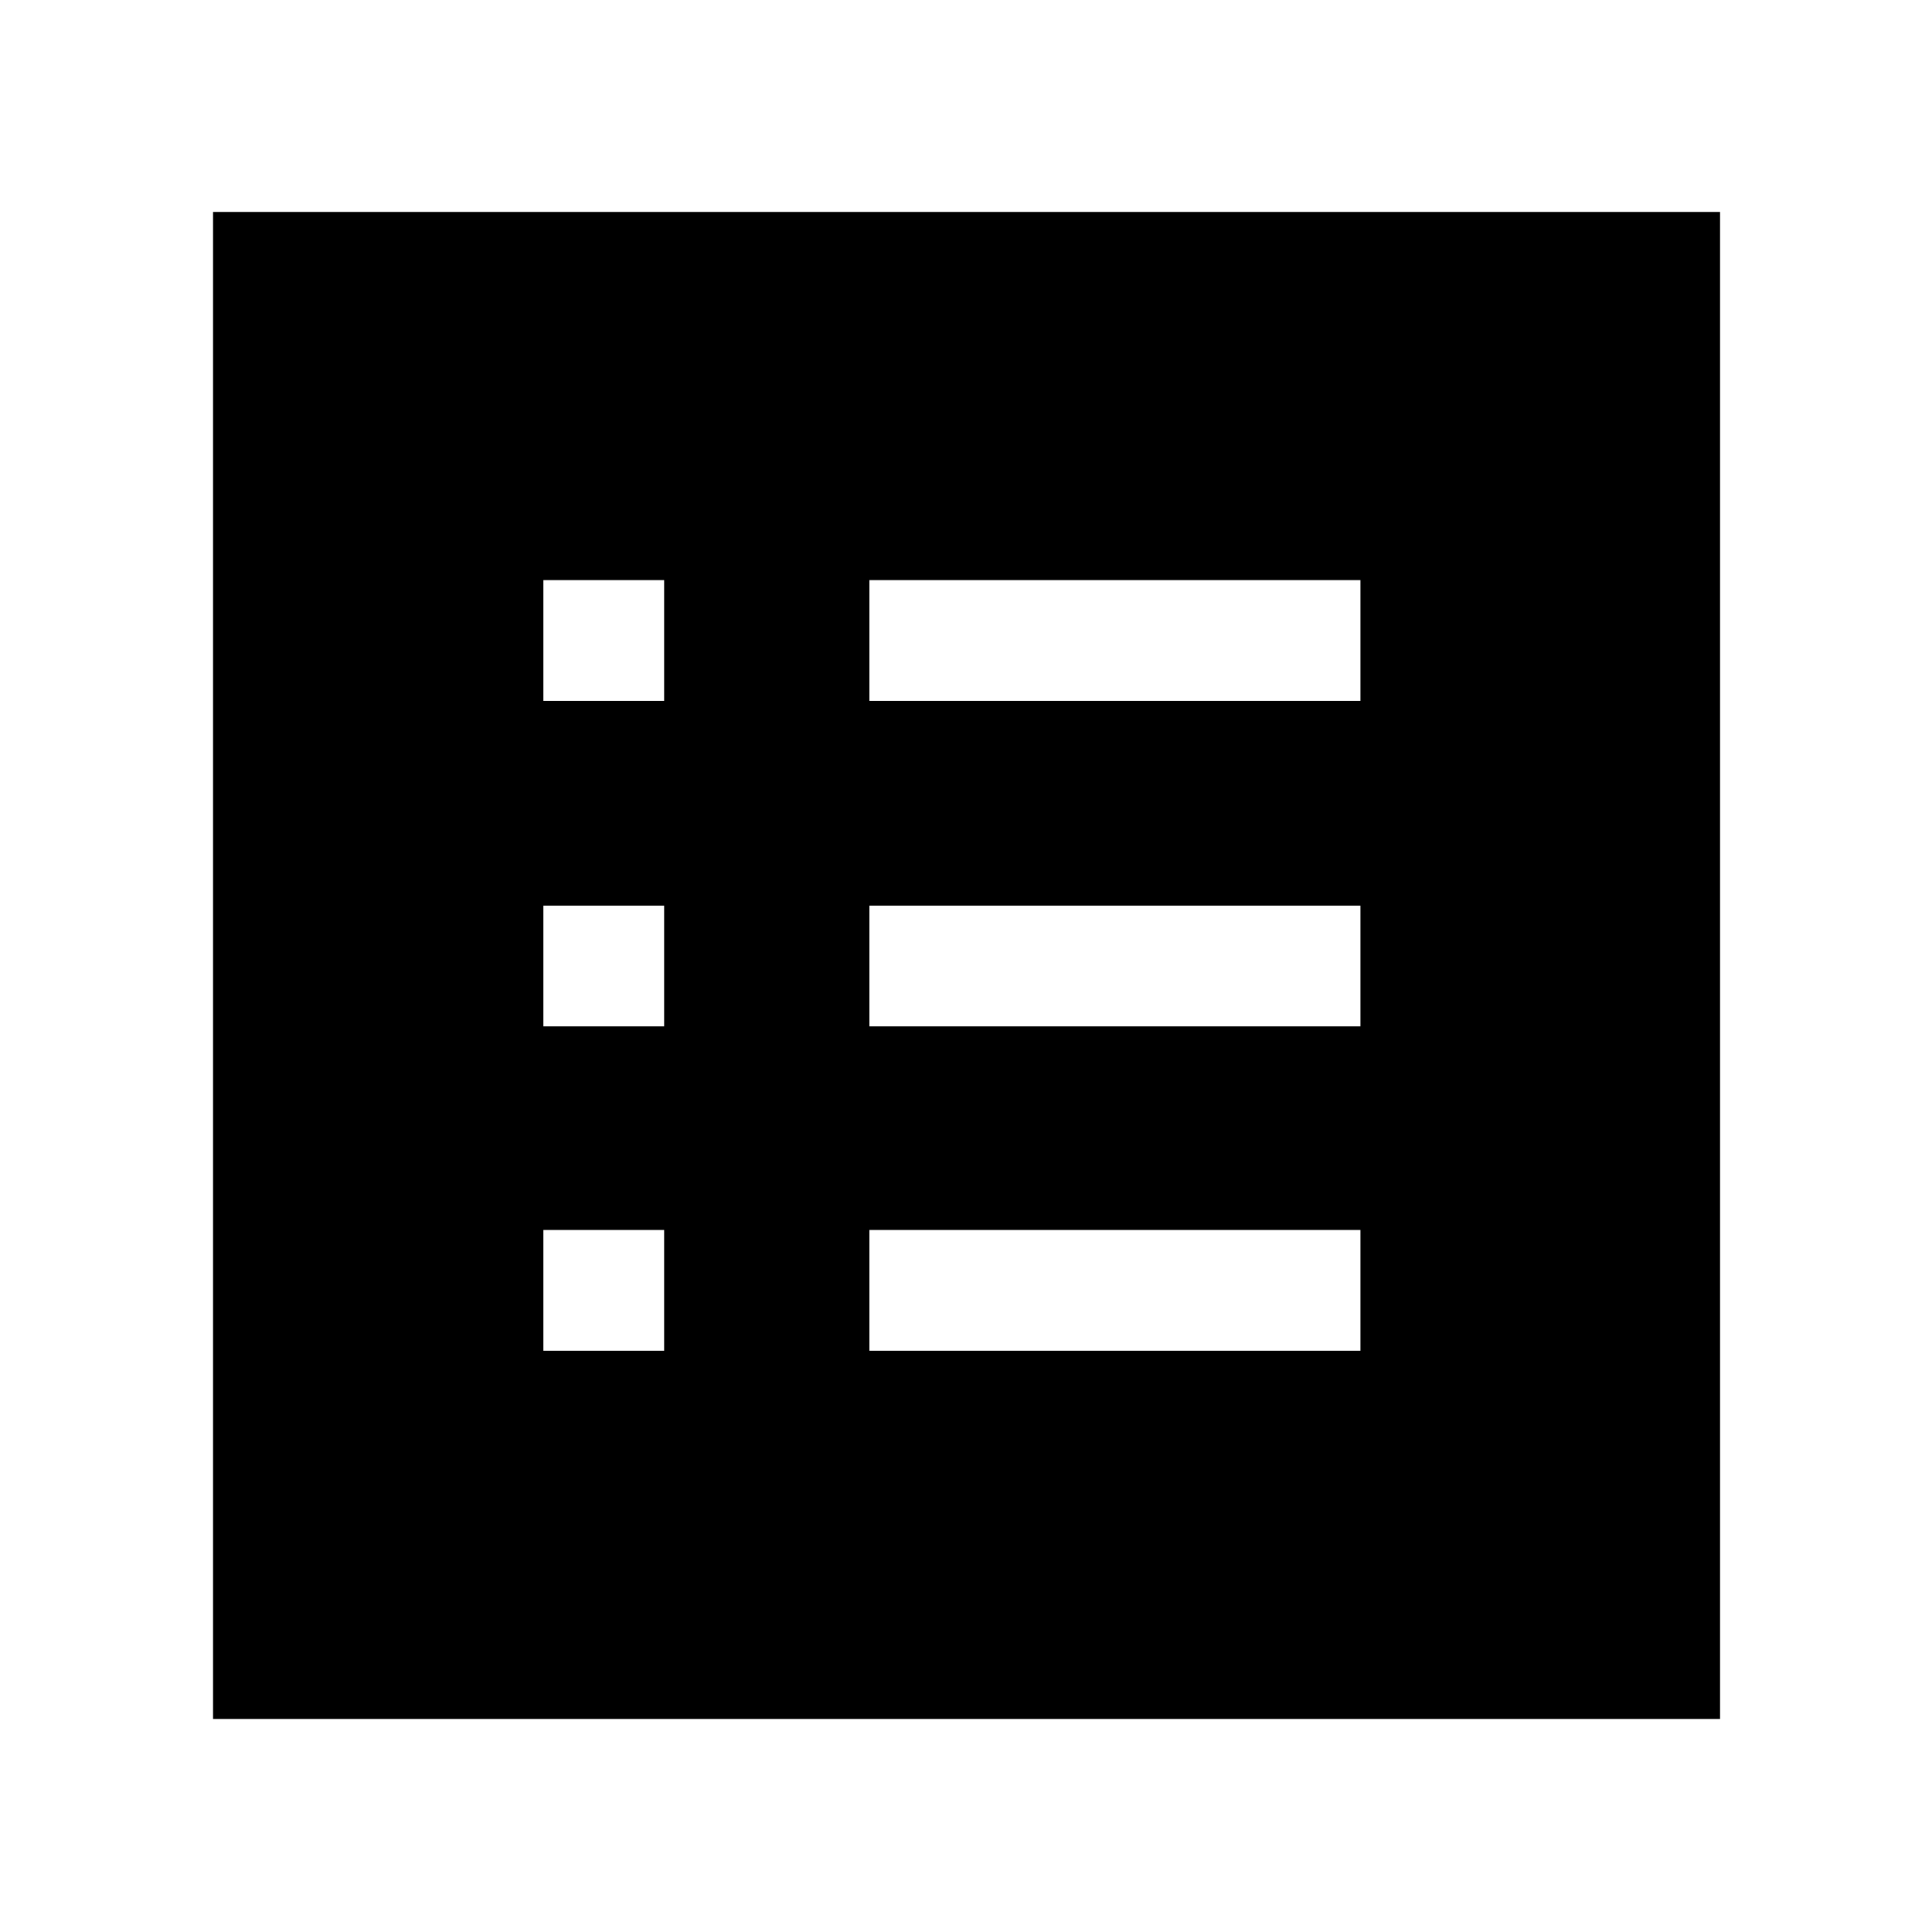 <svg xmlns="http://www.w3.org/2000/svg" width="48" height="48" viewBox="0 -960 960 960"><path d="M270-288.826h60v-60h-60v60ZM270-450h60v-60h-60v60Zm0-161.739h60v-60h-60v60Zm162 322.913h244v-60H432v60ZM432-450h244v-60H432v60Zm0-161.739h244v-60H432v60Zm-326.131 505.87v-748.827h748.827v748.827H105.869Z"/></svg>